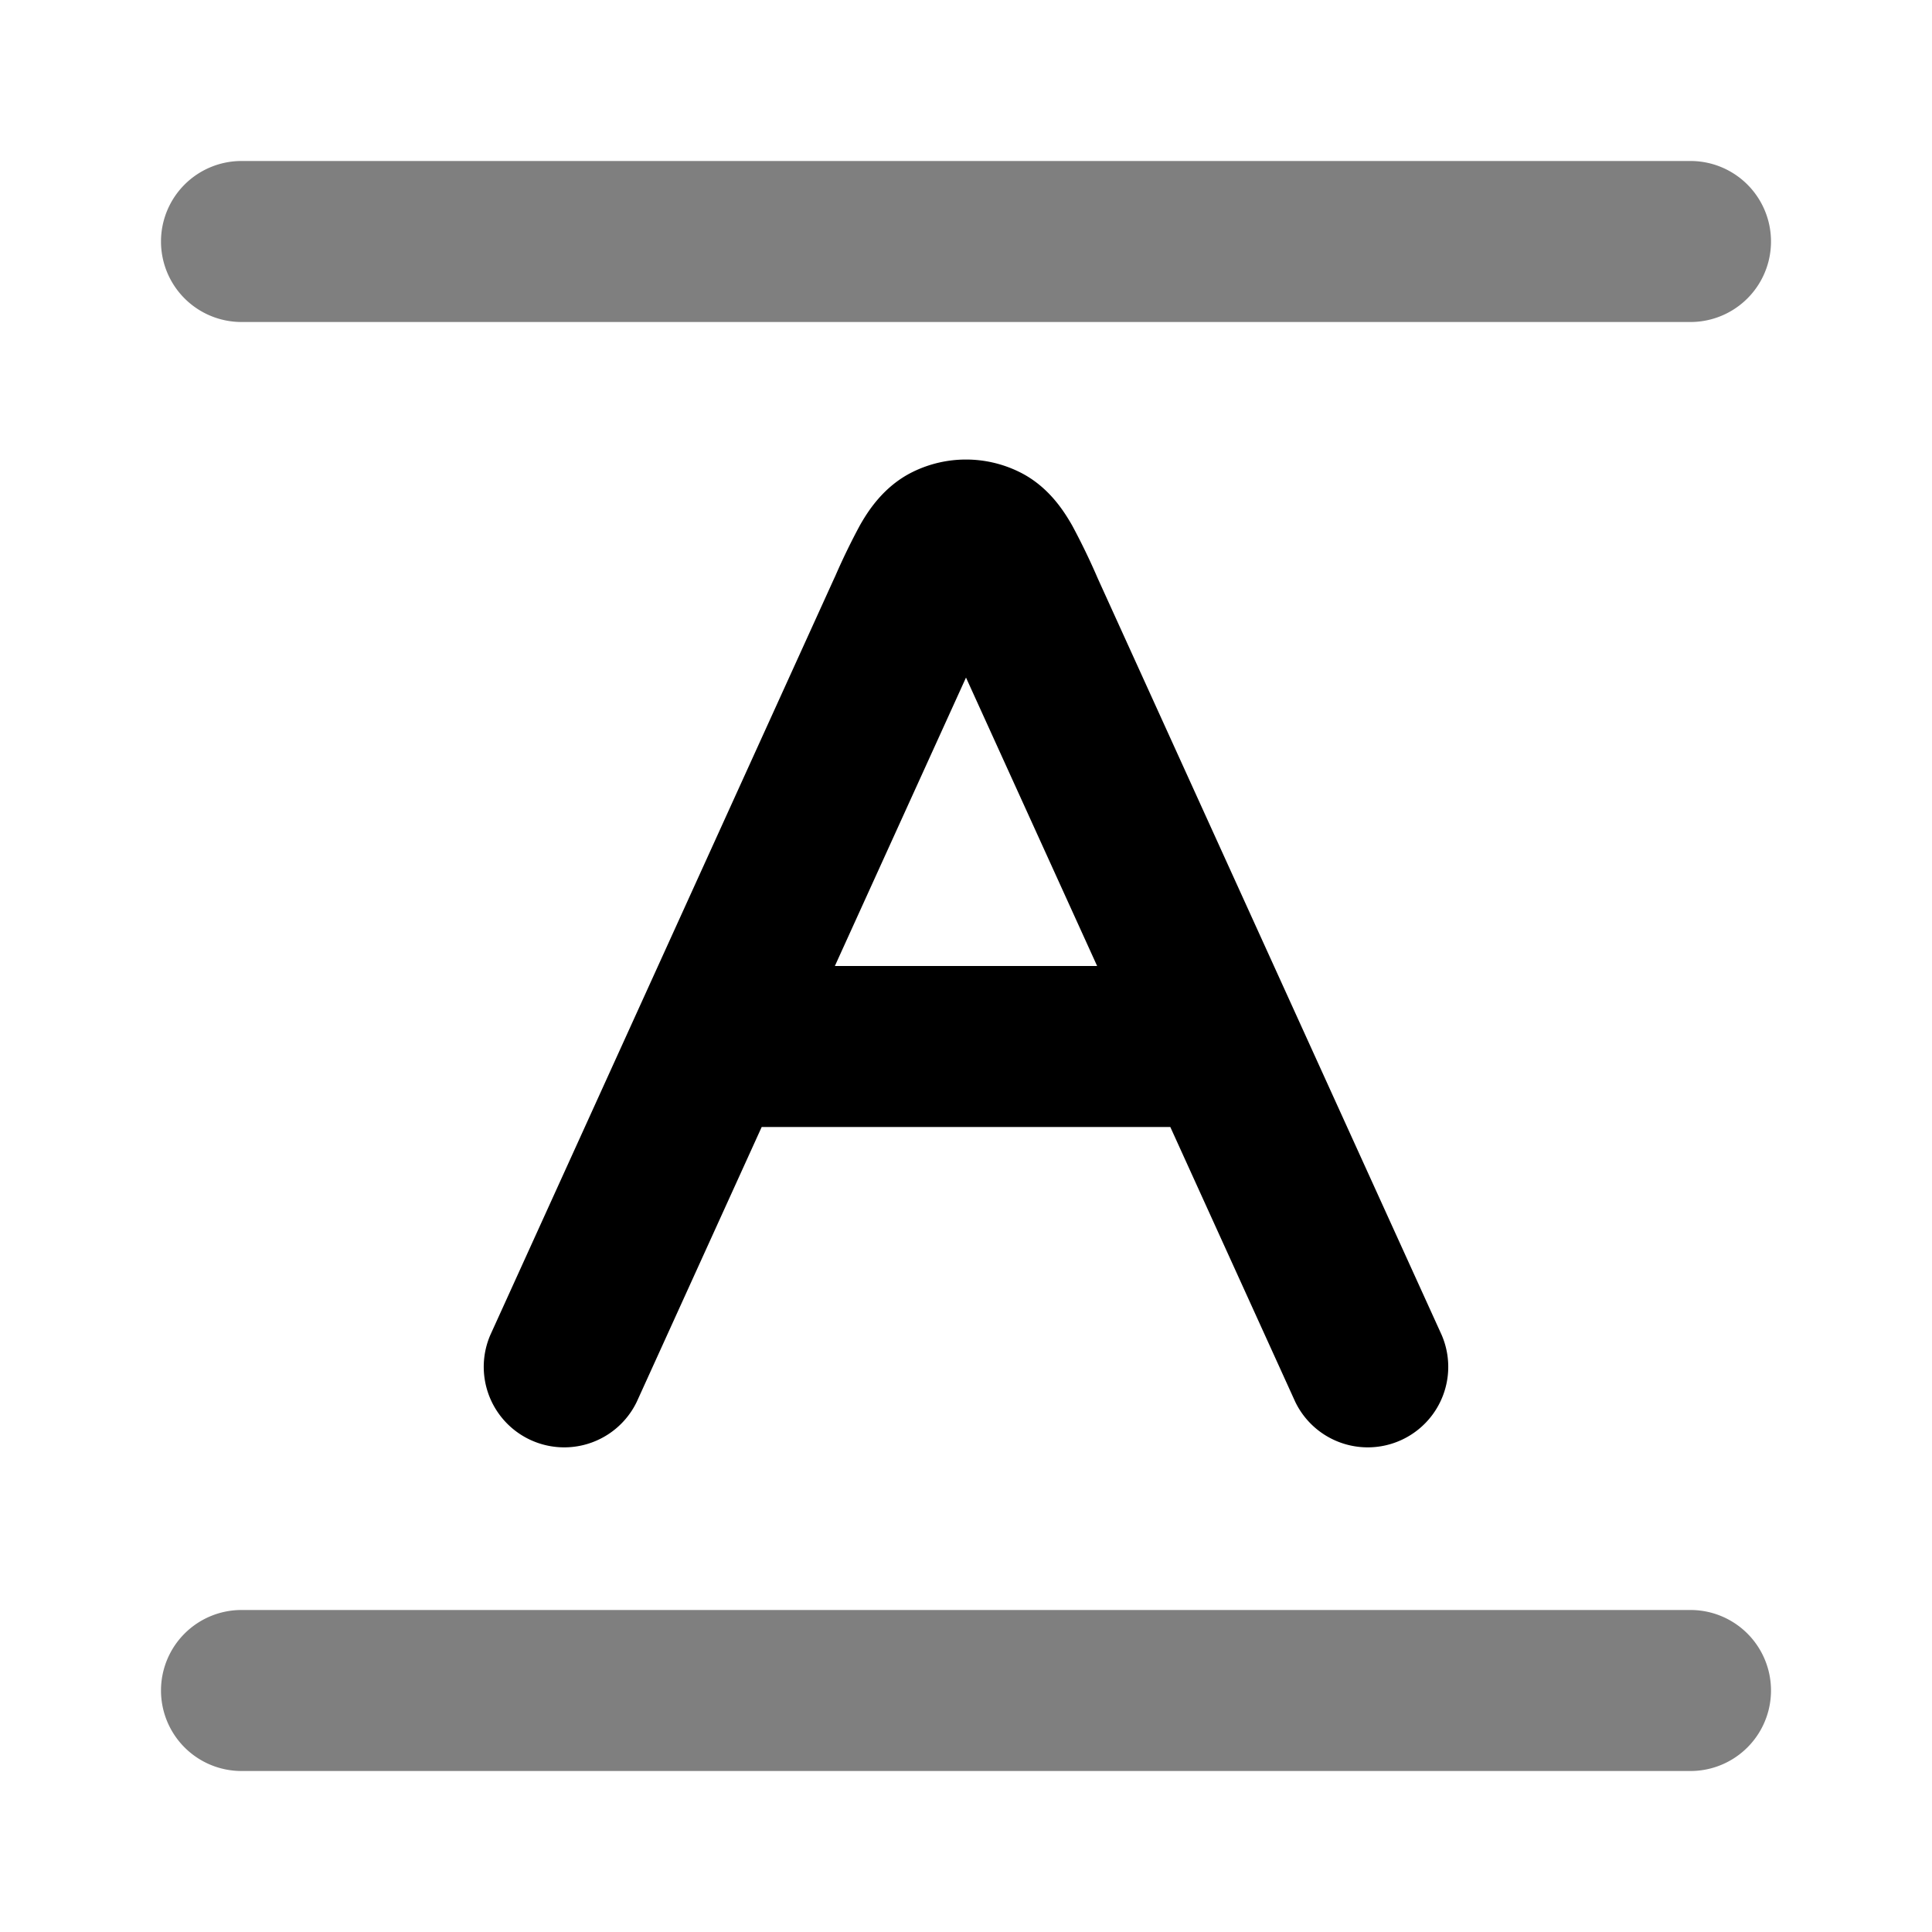 <svg xmlns="http://www.w3.org/2000/svg" width="24" height="24" viewBox="0 0 24 24">
  <path fill-rule="evenodd" d="M2 3a1 1 0 0 1 1-1h18a1 1 0 1 1 0 2H3a1 1 0 0 1-1-1Zm0 18a1 1 0 0 1 1-1h18a1 1 0 1 1 0 2H3a1 1 0 0 1-1-1Z" clip-rule="evenodd" opacity=".5"/>
  <path fill-rule="evenodd" d="M11.337 5.863a1.5 1.5 0 0 1 1.326 0c.367.18.56.498.655.663a8.358 8.358 0 0 1 .32.662l4.272 9.398a1 1 0 0 1-1.82.828L14.538 14H9.462L7.91 17.414a1 1 0 0 1-1.82-.828l4.271-9.398.015-.032a8.36 8.36 0 0 1 .306-.63c.094-.165.288-.482.655-.663ZM10.371 12h3.258L12 8.417 10.371 12Z" clip-rule="evenodd"/>
</svg>
